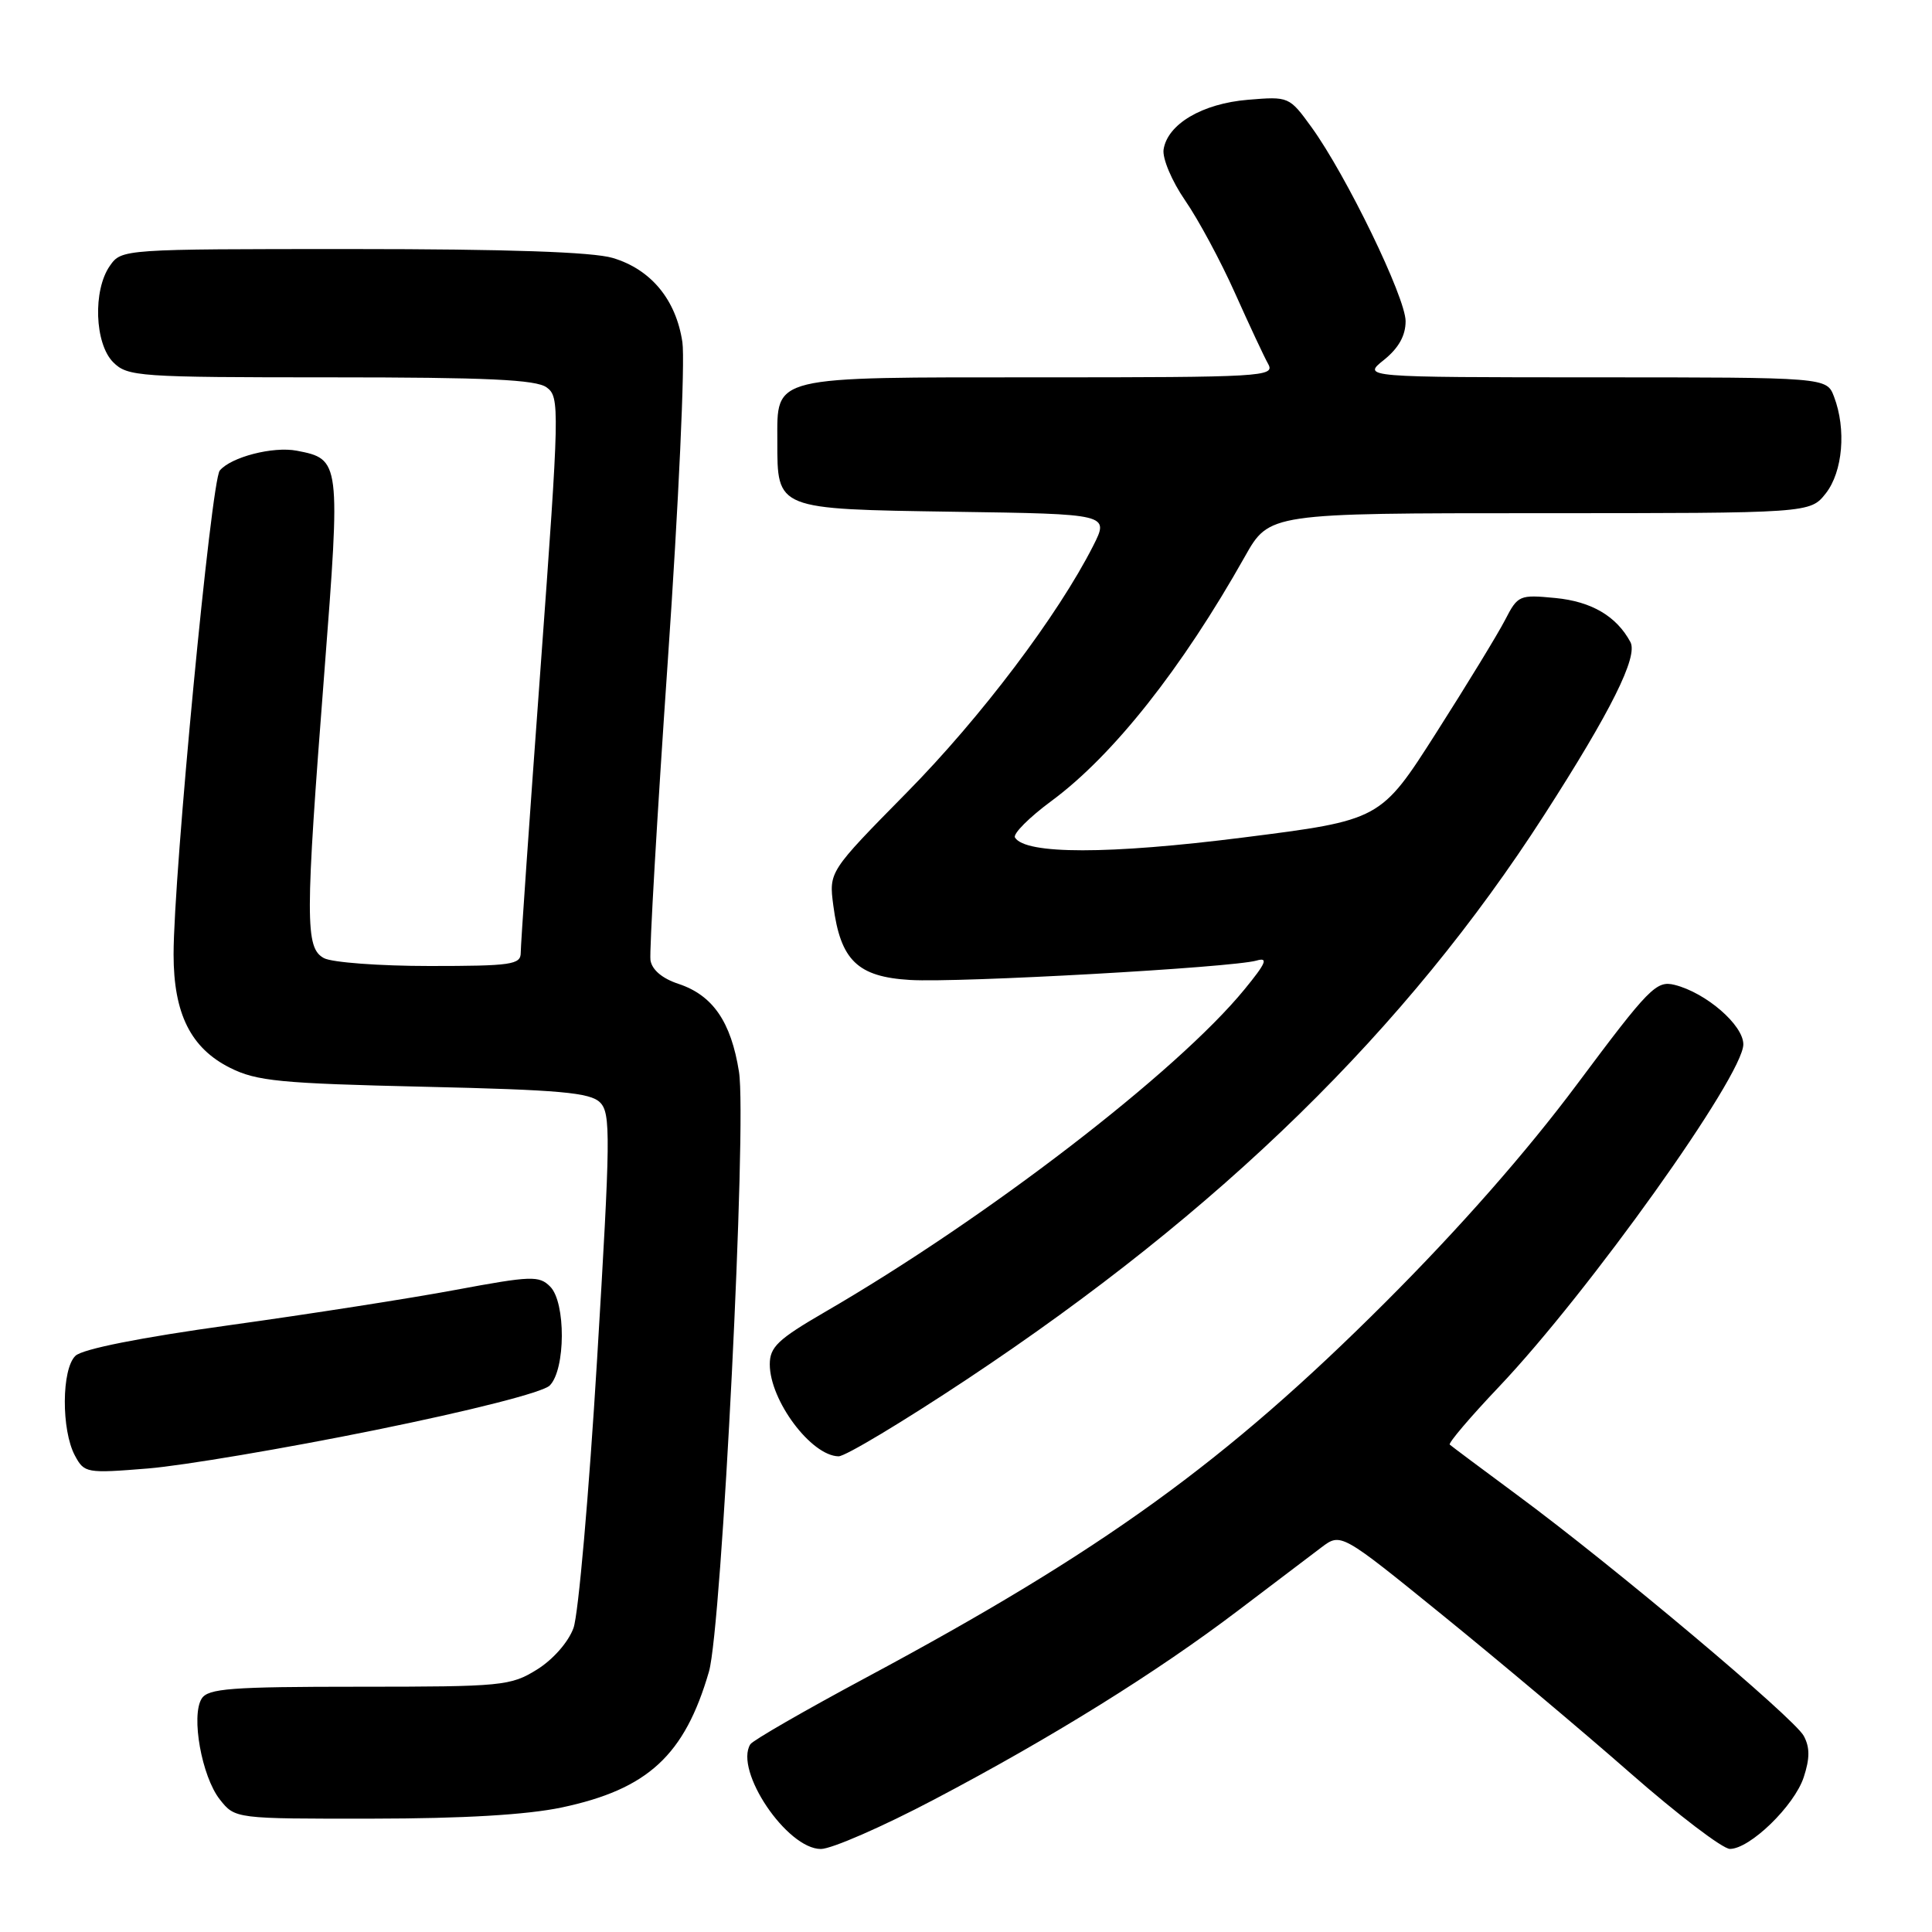 <?xml version="1.0" encoding="UTF-8" standalone="no"?>
<!DOCTYPE svg PUBLIC "-//W3C//DTD SVG 1.1//EN" "http://www.w3.org/Graphics/SVG/1.1/DTD/svg11.dtd" >
<svg xmlns="http://www.w3.org/2000/svg" xmlns:xlink="http://www.w3.org/1999/xlink" version="1.1" viewBox="0 0 256 256">
 <g >
 <path fill="currentColor"
d=" M 123.79 238.44 C 139.36 230.25 153.24 221.62 164.10 213.37 C 168.72 209.86 173.66 206.12 175.09 205.04 C 177.68 203.09 177.68 203.09 191.09 213.97 C 198.46 219.95 209.68 229.37 216.00 234.92 C 222.32 240.46 228.27 244.99 229.22 244.99 C 231.86 245.00 237.75 239.29 239.00 235.50 C 239.82 233.00 239.83 231.55 239.01 230.02 C 237.75 227.66 213.70 207.44 201.00 198.07 C 196.32 194.61 192.32 191.62 192.10 191.42 C 191.89 191.21 194.81 187.77 198.61 183.77 C 210.53 171.21 231.00 142.53 231.00 138.38 C 231.00 135.82 226.05 131.54 221.89 130.50 C 219.47 129.90 218.52 130.87 208.96 143.68 C 202.26 152.66 193.37 162.77 183.57 172.56 C 162.43 193.68 146.09 205.50 114.74 222.30 C 106.63 226.65 99.73 230.62 99.42 231.13 C 97.27 234.61 104.27 245.00 108.77 245.00 C 110.18 245.00 116.94 242.05 123.79 238.44 Z  M 74.43 239.50 C 85.85 237.08 90.72 232.59 93.94 221.50 C 95.64 215.64 98.99 148.78 97.92 142.02 C 96.87 135.39 94.45 131.88 89.91 130.37 C 87.75 129.66 86.39 128.51 86.19 127.23 C 86.03 126.12 87.06 108.25 88.49 87.52 C 89.92 66.79 90.79 47.81 90.42 45.34 C 89.58 39.71 86.26 35.69 81.19 34.18 C 78.56 33.39 67.24 33.00 46.69 33.00 C 16.23 33.00 16.11 33.01 14.56 35.22 C 12.29 38.46 12.54 45.54 15.00 48.00 C 16.90 49.90 18.33 50.00 43.81 50.00 C 64.49 50.00 71.03 50.30 72.43 51.33 C 74.18 52.60 74.15 53.96 71.62 88.58 C 70.17 108.33 68.99 125.29 69.00 126.25 C 69.00 127.82 67.76 128.00 56.93 128.00 C 50.30 128.00 44.00 127.53 42.93 126.96 C 40.42 125.62 40.43 121.93 42.98 89.05 C 45.14 61.10 45.11 60.83 39.32 59.72 C 36.18 59.12 30.61 60.56 29.12 62.35 C 27.98 63.73 23.00 115.91 23.00 126.46 C 23.00 134.33 25.28 138.89 30.50 141.50 C 34.02 143.26 37.13 143.56 56.22 144.00 C 74.18 144.41 78.20 144.77 79.51 146.08 C 80.94 147.51 80.90 150.57 79.12 180.08 C 78.04 197.91 76.64 213.95 75.99 215.72 C 75.31 217.59 73.28 219.90 71.16 221.22 C 67.67 223.39 66.57 223.50 47.61 223.50 C 30.57 223.50 27.57 223.73 26.72 225.08 C 25.29 227.36 26.73 235.39 29.12 238.43 C 31.15 241.00 31.15 241.00 49.32 240.98 C 61.43 240.97 69.81 240.47 74.43 239.50 Z  M 49.67 189.50 C 62.48 186.90 71.94 184.49 72.84 183.59 C 74.95 181.48 74.99 172.57 72.90 170.48 C 71.44 169.01 70.39 169.05 60.40 170.91 C 54.41 172.03 40.95 174.13 30.50 175.58 C 18.60 177.23 10.94 178.75 10.00 179.65 C 8.15 181.40 8.11 189.50 9.93 192.88 C 11.17 195.19 11.46 195.24 19.62 194.58 C 24.24 194.20 37.77 191.92 49.67 189.50 Z  M 128.16 182.74 C 161.80 160.40 186.31 136.44 204.61 108.00 C 213.46 94.25 217.07 87.00 216.04 85.08 C 214.20 81.65 210.88 79.70 206.10 79.24 C 201.33 78.78 201.12 78.87 199.44 82.13 C 198.49 83.98 194.38 90.71 190.32 97.08 C 182.93 108.67 182.93 108.67 164.69 110.98 C 146.92 113.23 135.88 113.23 134.49 110.98 C 134.19 110.50 136.37 108.31 139.34 106.12 C 147.50 100.09 156.60 88.59 164.95 73.75 C 168.19 68.00 168.19 68.00 204.02 68.00 C 239.85 68.00 239.85 68.00 241.93 65.37 C 244.18 62.50 244.66 56.87 243.02 52.57 C 242.05 50.00 242.05 50.00 211.27 50.00 C 180.50 49.99 180.50 49.99 183.38 47.69 C 185.32 46.13 186.25 44.48 186.25 42.56 C 186.25 39.42 178.39 23.22 173.78 16.85 C 170.84 12.80 170.78 12.77 165.37 13.22 C 159.30 13.72 154.69 16.45 154.18 19.82 C 154.01 21.00 155.28 24.01 157.03 26.55 C 158.78 29.08 161.75 34.60 163.64 38.83 C 165.53 43.05 167.51 47.29 168.05 48.25 C 168.96 49.90 167.24 50.00 137.84 50.00 C 101.85 50.00 103.00 49.72 103.00 58.46 C 103.00 67.55 102.77 67.45 126.41 67.81 C 146.98 68.11 146.98 68.11 144.86 72.31 C 140.18 81.54 129.98 95.05 120.17 105.00 C 109.83 115.50 109.83 115.50 110.42 120.00 C 111.37 127.25 113.63 129.44 120.60 129.85 C 127.05 130.24 163.28 128.21 166.50 127.28 C 168.09 126.82 167.77 127.60 164.90 131.10 C 155.96 142.03 130.70 161.45 109.25 173.88 C 103.07 177.47 102.00 178.49 102.00 180.79 C 102.01 185.58 107.48 192.90 111.11 192.97 C 111.99 192.99 119.66 188.38 128.16 182.74 Z "/>
</g>
</svg>